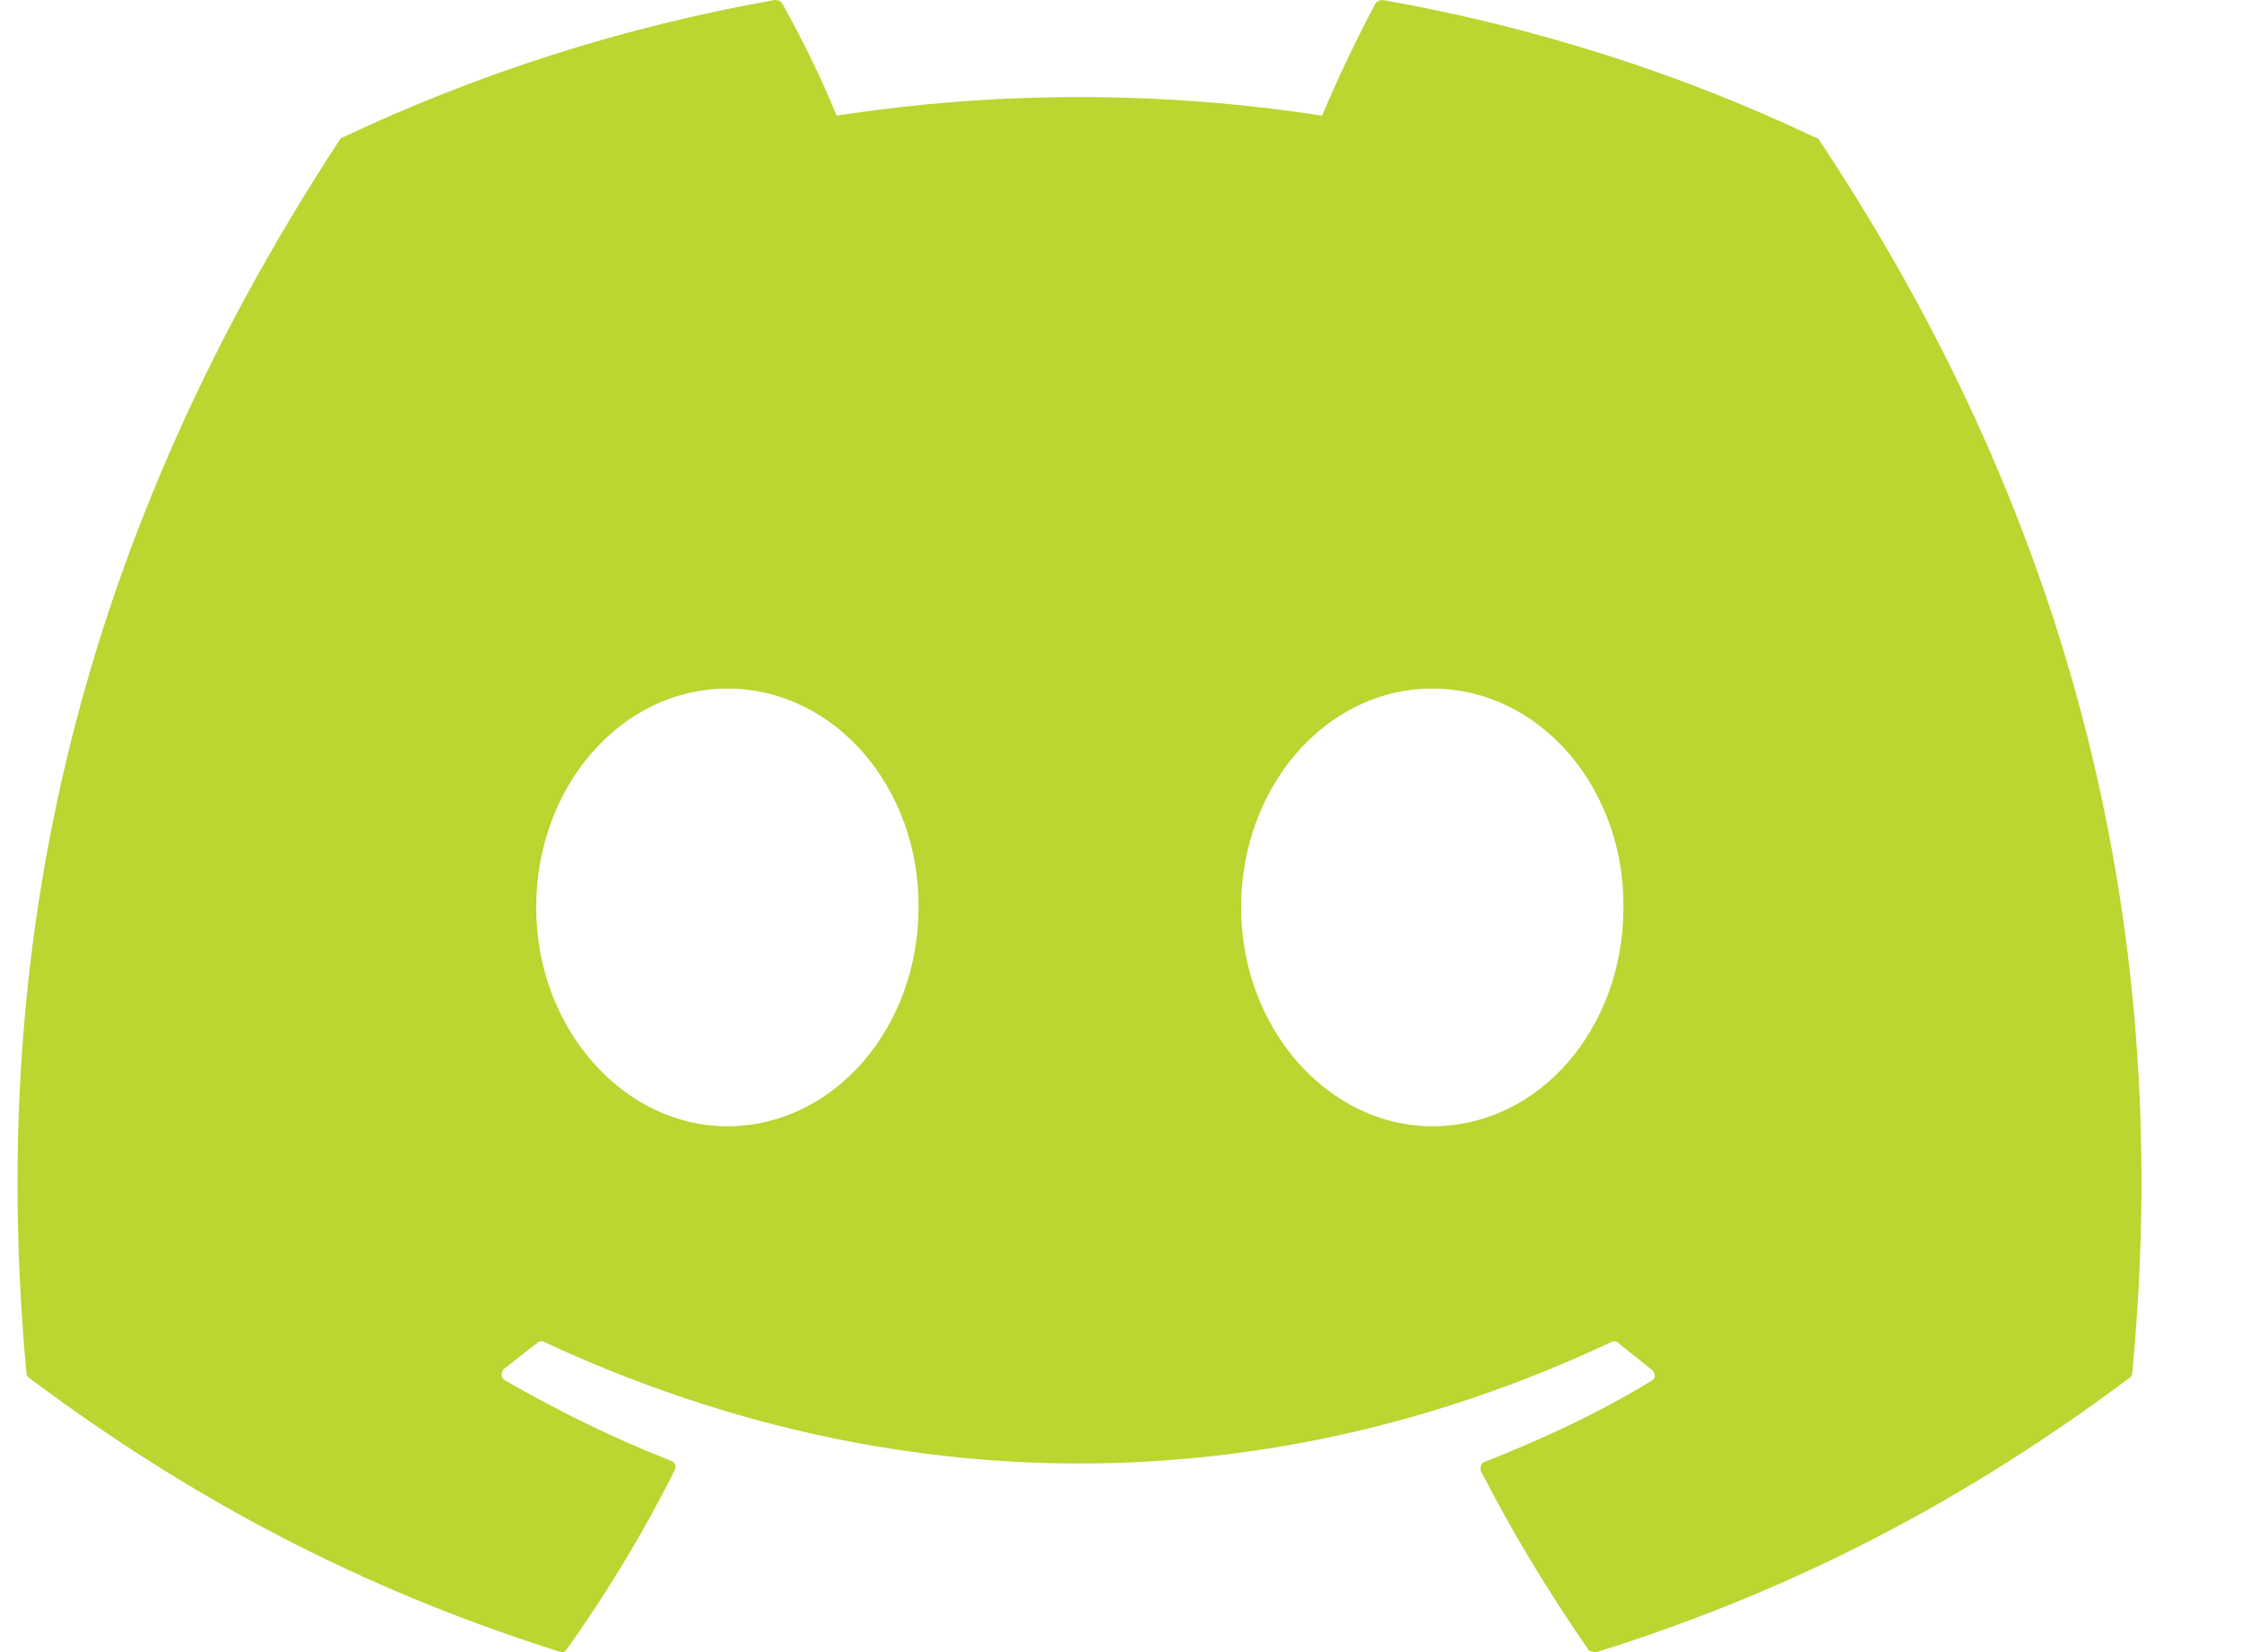 <svg width="19" height="14" viewBox="0 0 19 14" fill="none" xmlns="http://www.w3.org/2000/svg">
<path d="M15.379 1.163C14.238 0.621 13.004 0.227 11.718 0C11.696 0 11.674 0.01 11.658 0.026C11.504 0.315 11.324 0.691 11.204 0.98C9.84 0.77 8.453 0.77 7.09 0.98C6.97 0.682 6.79 0.315 6.627 0.026C6.618 0.009 6.593 0 6.567 0C5.281 0.227 4.055 0.621 2.907 1.163C2.898 1.163 2.89 1.172 2.881 1.181C0.549 4.741 -0.093 8.205 0.224 11.634C0.224 11.652 0.232 11.669 0.249 11.678C1.792 12.833 3.275 13.533 4.741 13.996C4.767 14.005 4.792 13.996 4.801 13.979C5.144 13.498 5.452 12.99 5.718 12.457C5.735 12.422 5.718 12.387 5.684 12.378C5.195 12.186 4.732 11.958 4.278 11.696C4.244 11.678 4.244 11.626 4.27 11.6C4.364 11.53 4.458 11.451 4.552 11.381C4.57 11.363 4.595 11.363 4.612 11.372C7.561 12.745 10.741 12.745 13.656 11.372C13.673 11.363 13.698 11.363 13.716 11.381C13.81 11.46 13.904 11.53 13.998 11.608C14.033 11.634 14.033 11.687 13.99 11.704C13.544 11.976 13.073 12.194 12.584 12.387C12.55 12.396 12.541 12.439 12.55 12.466C12.824 12.999 13.133 13.507 13.467 13.988C13.493 13.996 13.518 14.005 13.544 13.996C15.018 13.533 16.501 12.833 18.044 11.678C18.061 11.669 18.07 11.652 18.07 11.634C18.447 7.672 17.444 4.234 15.413 1.181C15.404 1.172 15.396 1.163 15.379 1.163ZM6.164 9.544C5.281 9.544 4.544 8.713 4.544 7.689C4.544 6.666 5.264 5.835 6.164 5.835C7.073 5.835 7.793 6.675 7.784 7.689C7.784 8.713 7.064 9.544 6.164 9.544ZM12.138 9.544C11.255 9.544 10.518 8.713 10.518 7.689C10.518 6.666 11.238 5.835 12.138 5.835C13.047 5.835 13.767 6.675 13.758 7.689C13.758 8.713 13.047 9.544 12.138 9.544Z" fill="#BBD531"/>
</svg>
